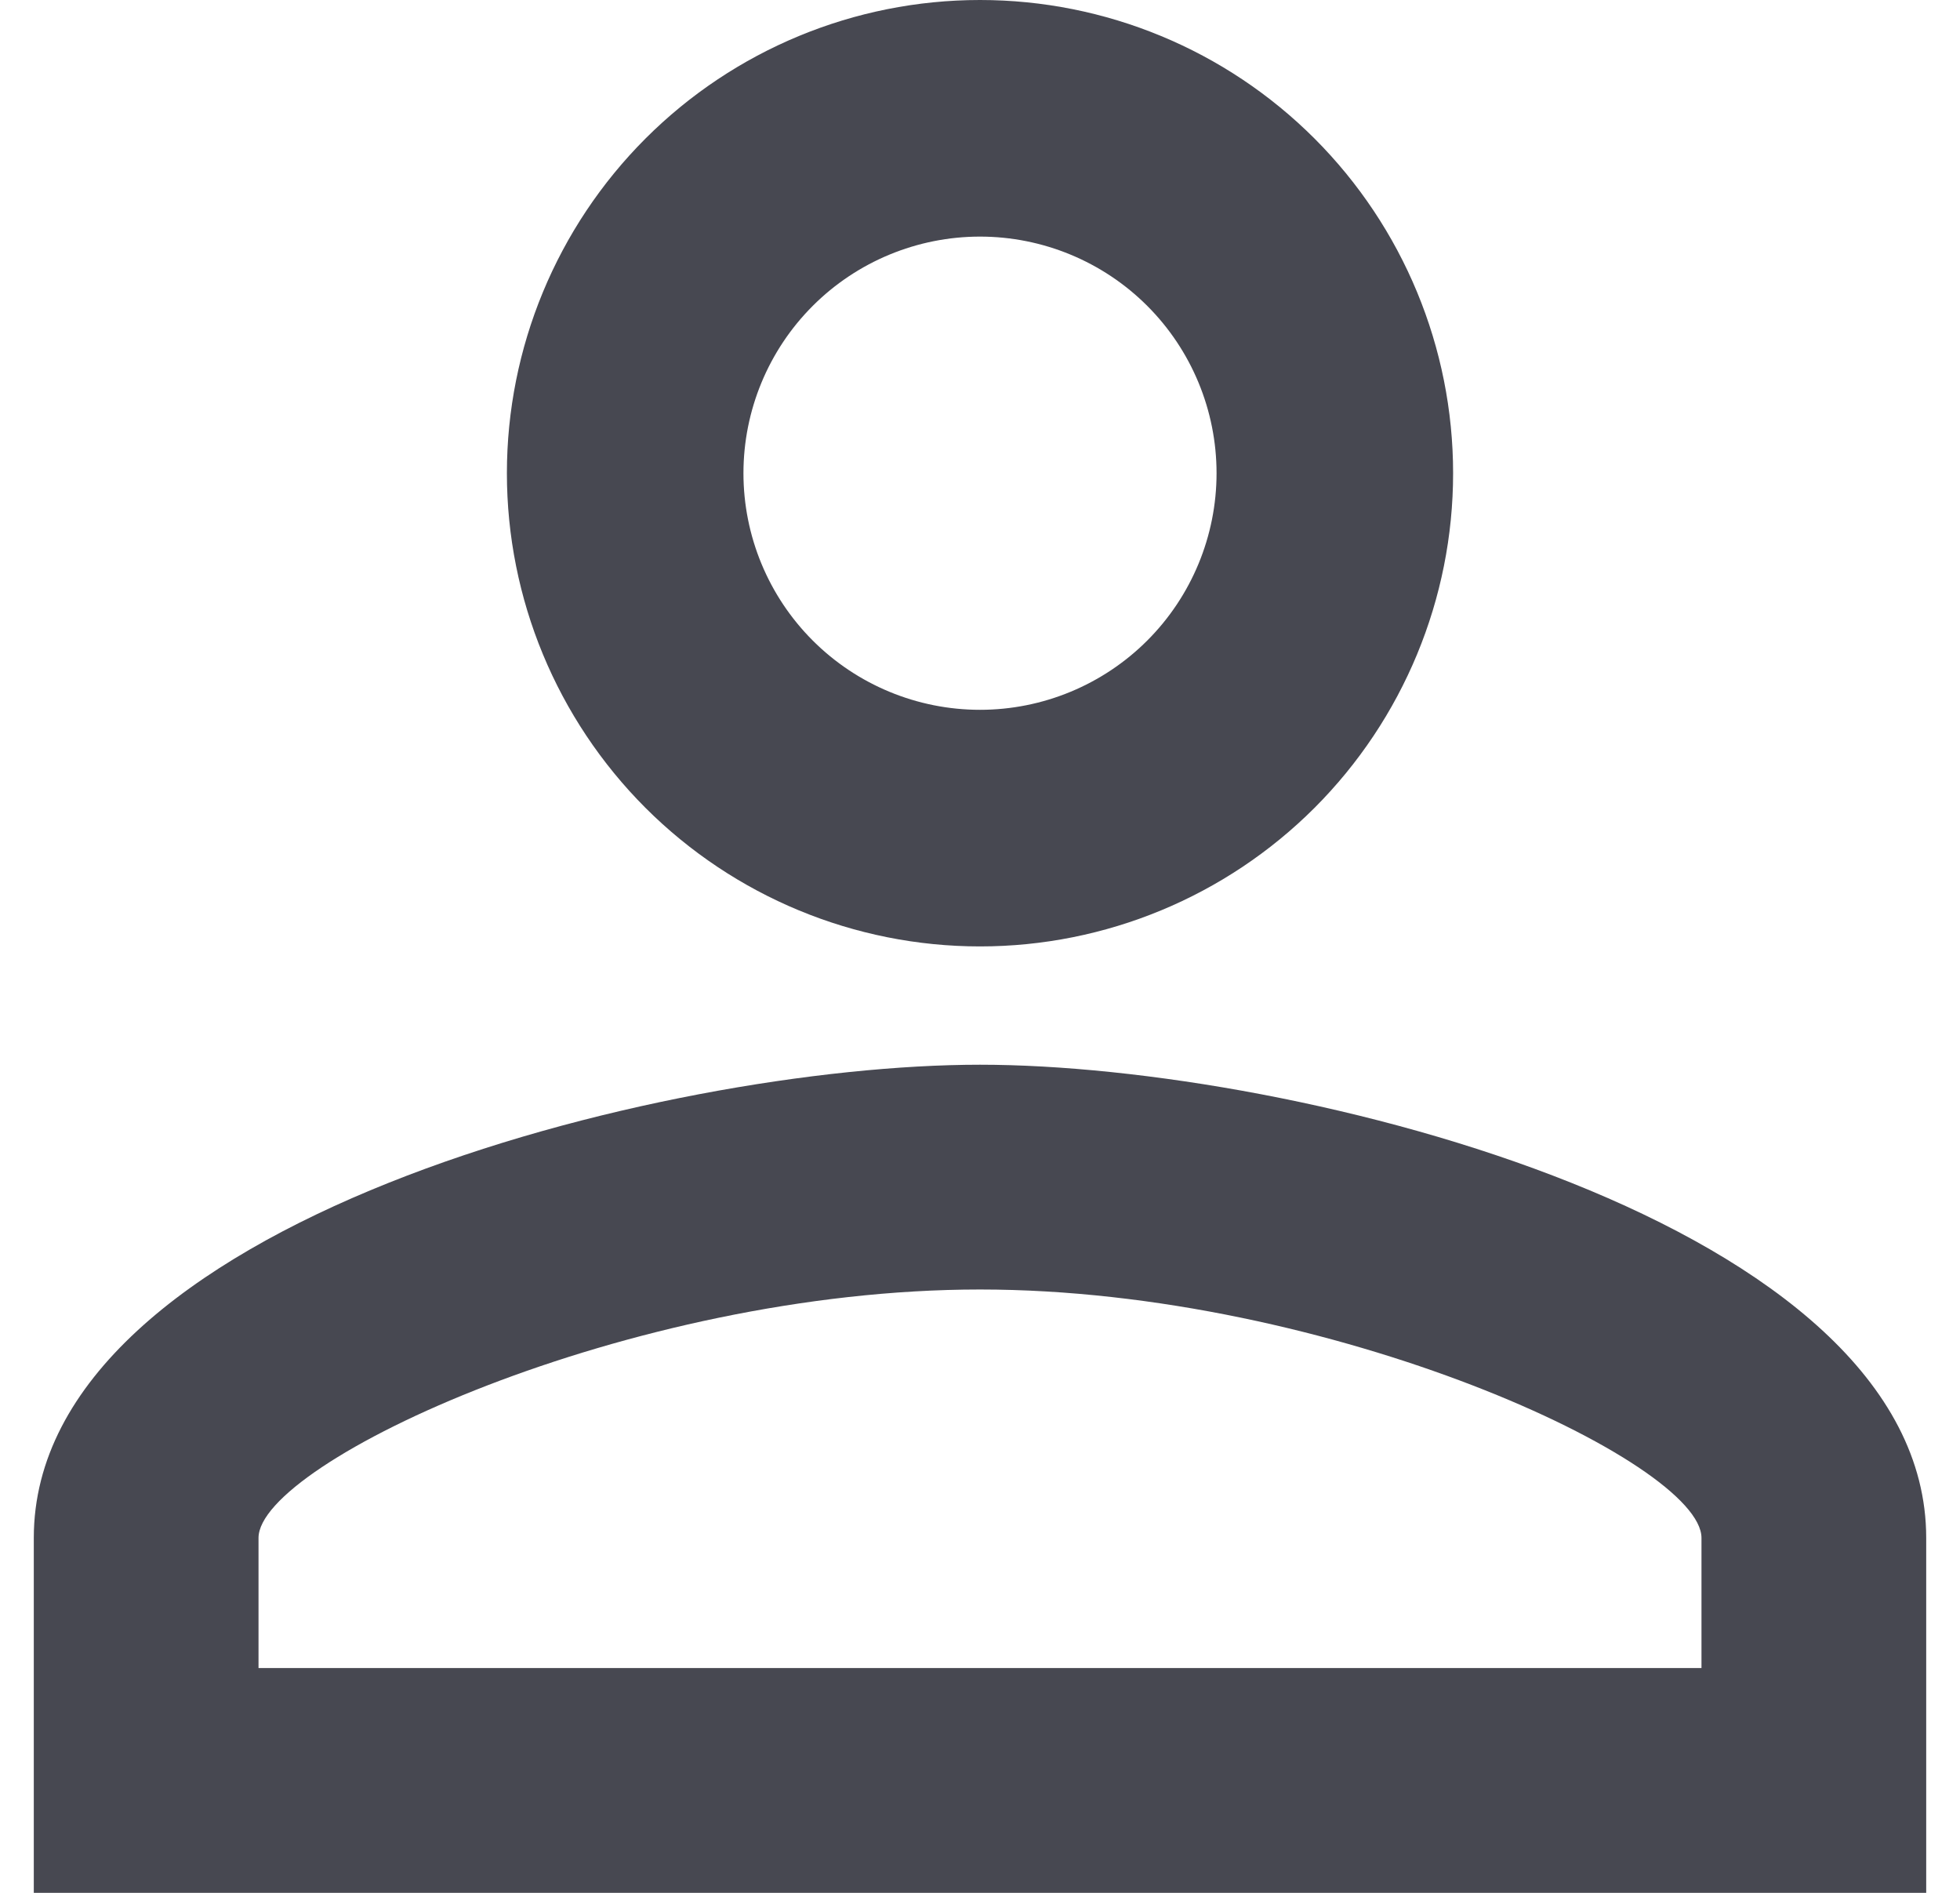 <svg width="29" height="28" viewBox="0 0 29 28" fill="none" xmlns="http://www.w3.org/2000/svg">
<path d="M14.5 0C16.357 0 18.137 0.737 19.45 2.05C20.762 3.363 21.5 5.143 21.5 7C21.5 8.857 20.762 10.637 19.45 11.95C18.137 13.262 16.357 14 14.5 14C12.643 14 10.863 13.262 9.55 11.95C8.238 10.637 7.5 8.857 7.5 7C7.5 5.143 8.238 3.363 9.55 2.05C10.863 0.737 12.643 0 14.5 0ZM14.5 3.5C13.572 3.5 12.681 3.869 12.025 4.525C11.369 5.181 11 6.072 11 7C11 7.928 11.369 8.819 12.025 9.475C12.681 10.131 13.572 10.5 14.5 10.5C15.428 10.5 16.319 10.131 16.975 9.475C17.631 8.819 18 7.928 18 7C18 6.072 17.631 5.181 16.975 4.525C16.319 3.869 15.428 3.5 14.5 3.5ZM14.5 15.75C19.172 15.75 28.5 18.078 28.5 22.75V28H0.5V22.75C0.5 18.078 9.828 15.75 14.5 15.75ZM14.5 19.075C9.303 19.075 3.825 21.63 3.825 22.75V24.675H25.175V22.75C25.175 21.63 19.698 19.075 14.5 19.075Z" fill="#474851"/>
</svg>
